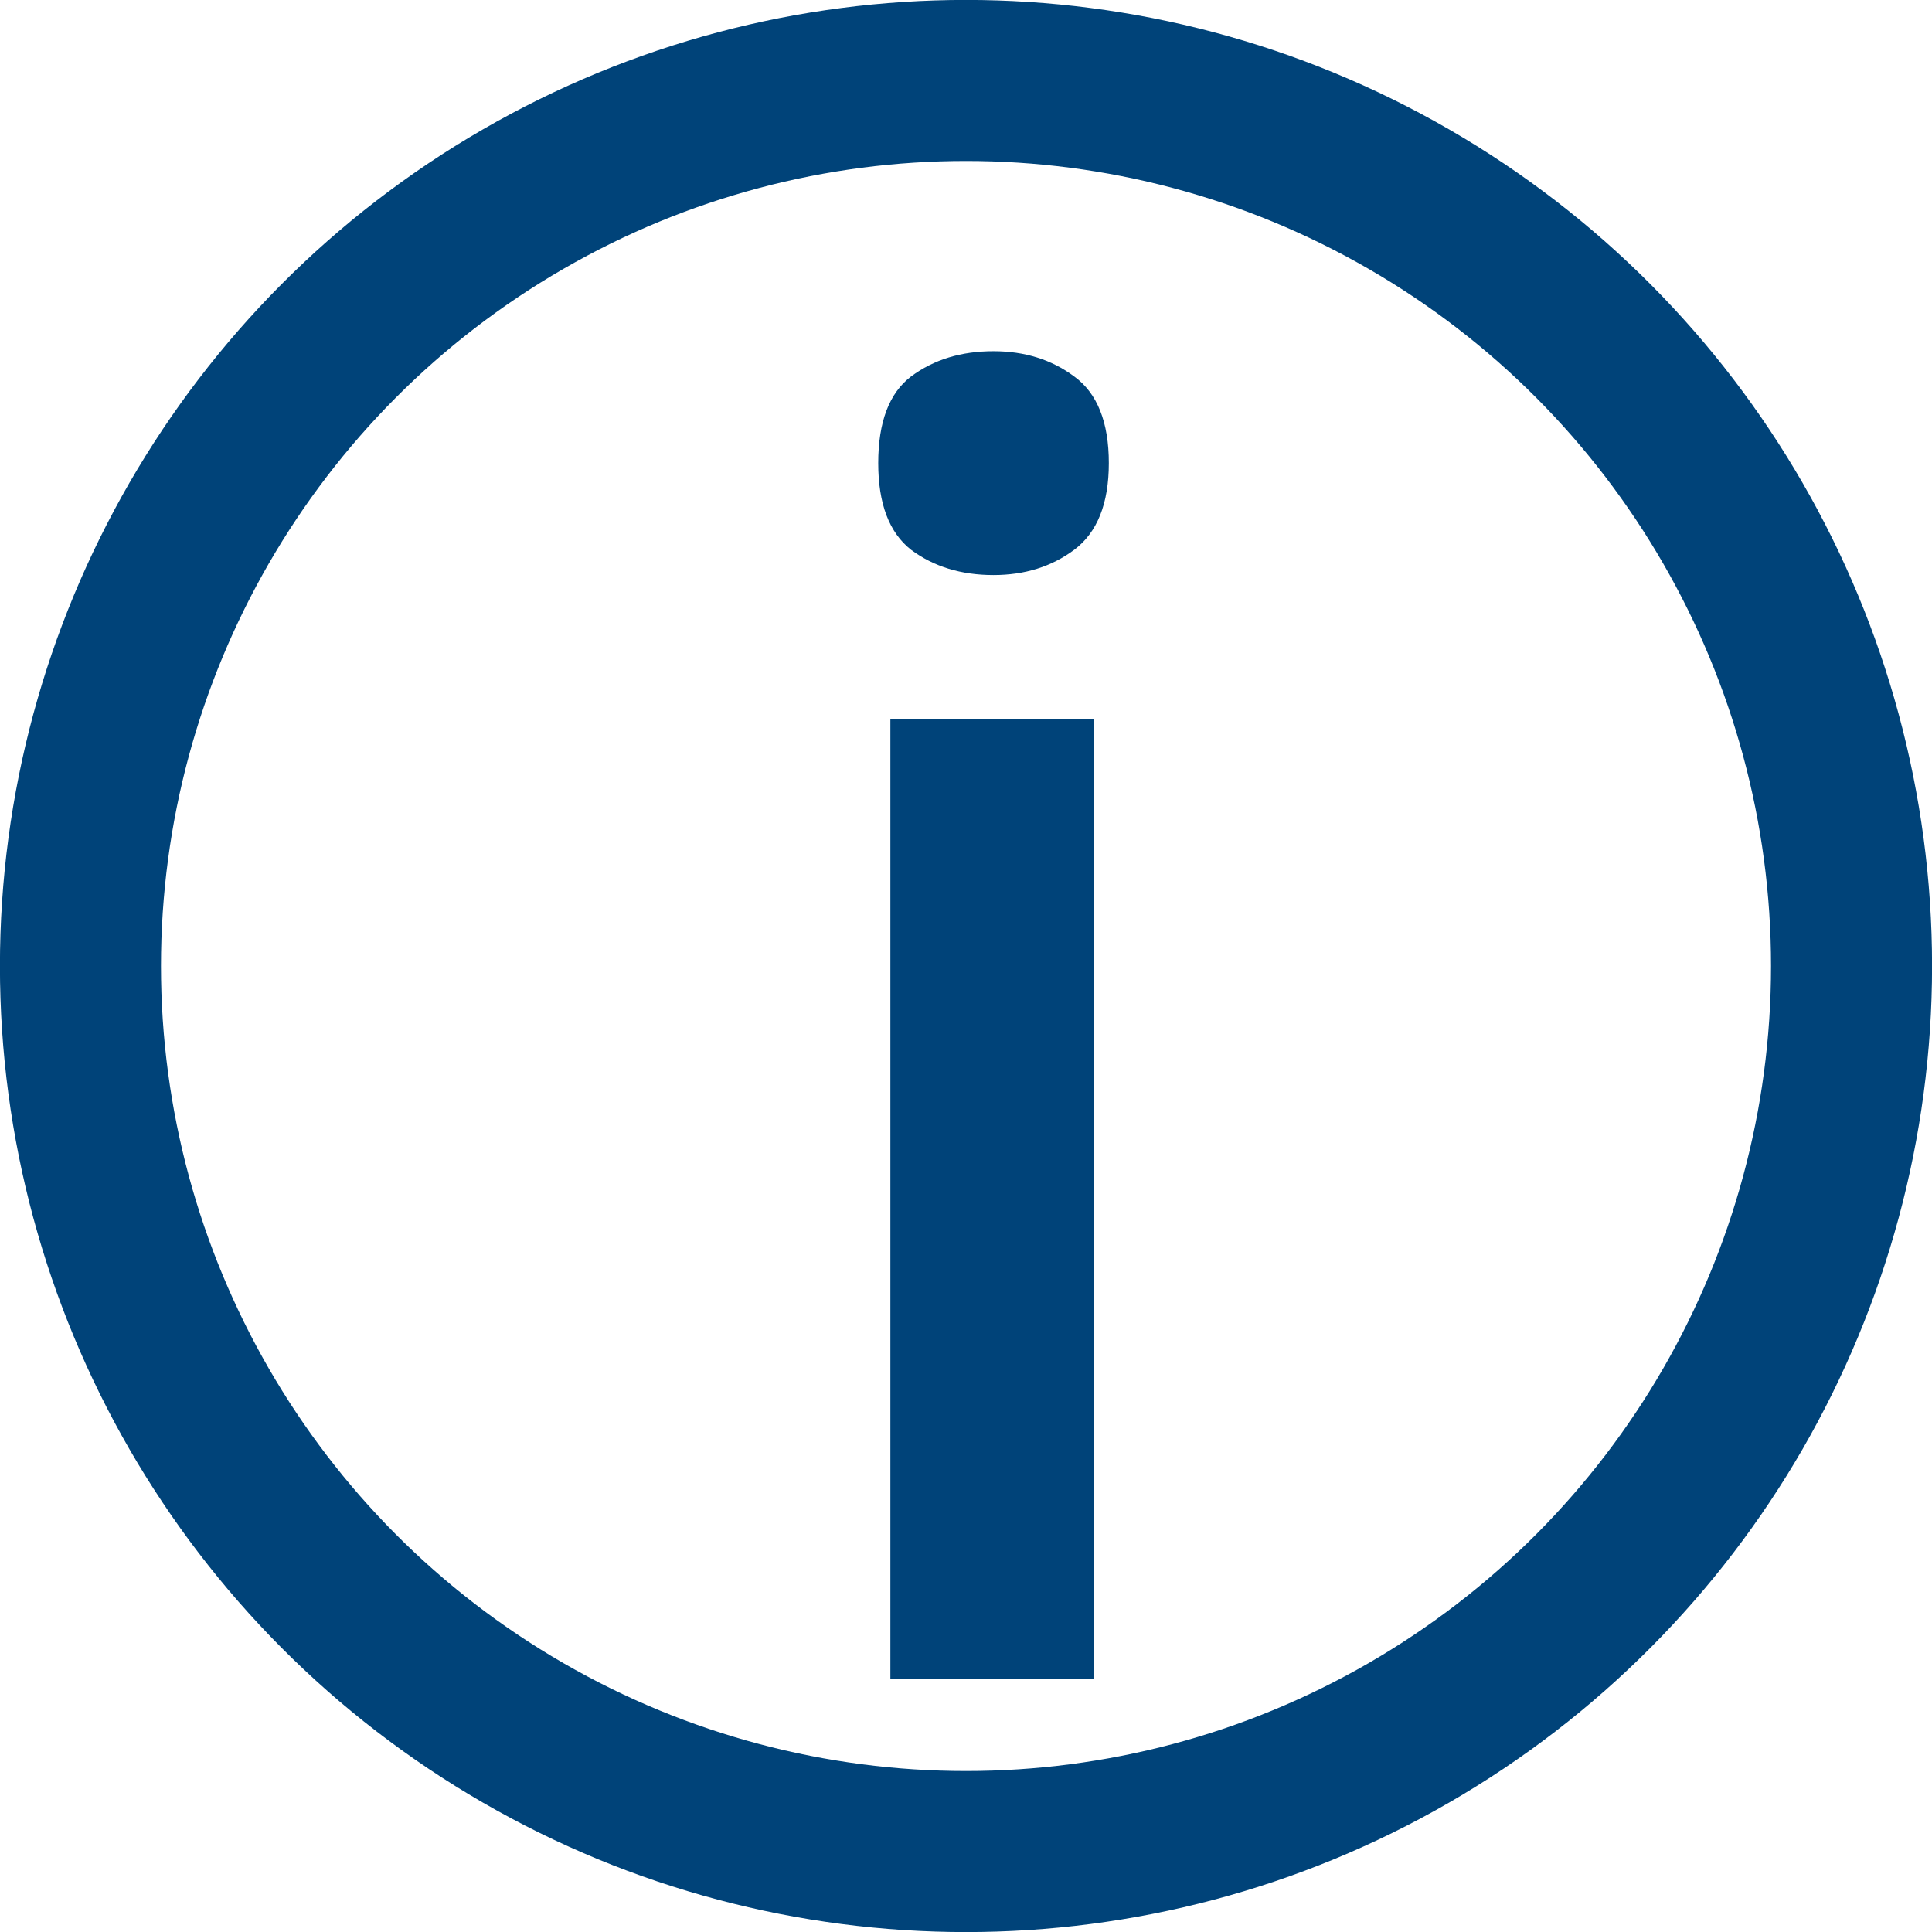 <svg width="14" height="14" viewBox="0 0 14 14" fill="none" xmlns="http://www.w3.org/2000/svg">
<circle cx="7" cy="7" r="6.417" stroke="#004379" stroke-width="1.167"/>
<path d="M7.928 5.21V12.165H6.452V5.21H7.928ZM7.199 2.545C7.426 2.545 7.62 2.606 7.784 2.728C7.951 2.849 8.035 3.059 8.035 3.356C8.035 3.649 7.951 3.859 7.784 3.984C7.62 4.106 7.426 4.167 7.199 4.167C6.965 4.167 6.766 4.106 6.602 3.984C6.443 3.859 6.364 3.649 6.364 3.356C6.364 3.059 6.443 2.849 6.602 2.728C6.766 2.606 6.965 2.545 7.199 2.545Z" fill="#004379"/>
</svg>
